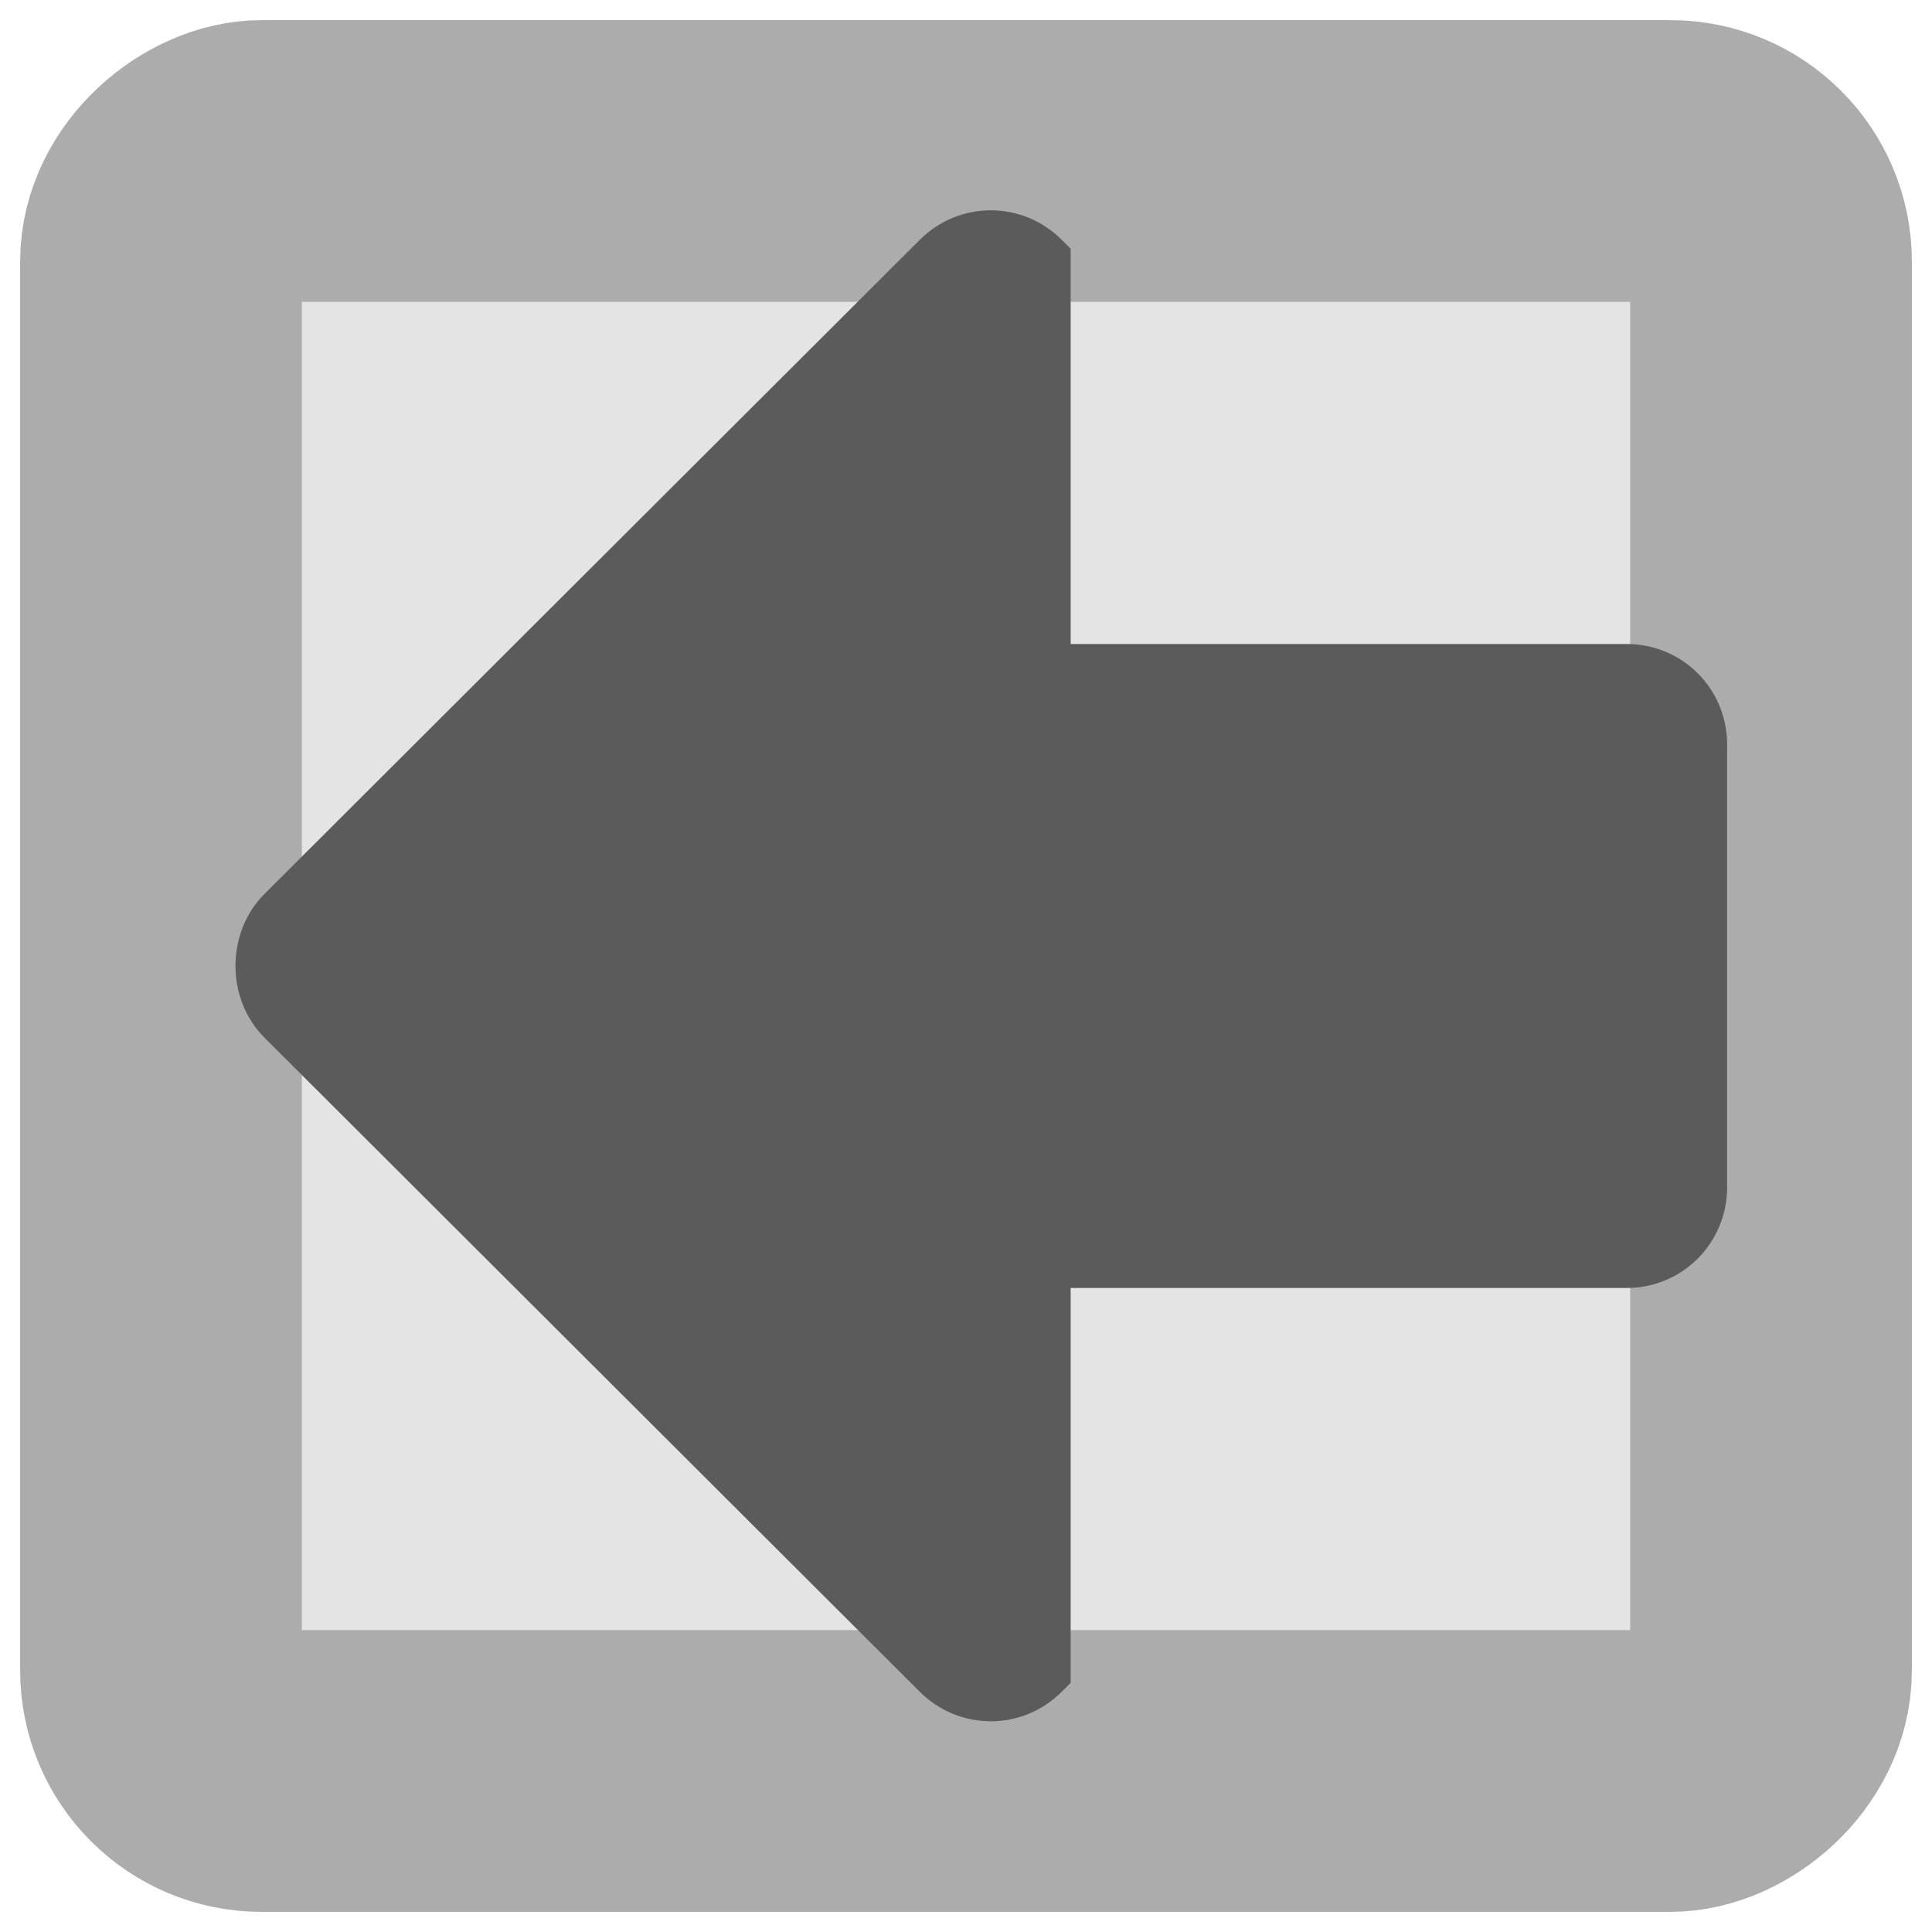 <?xml version="1.0" encoding="UTF-8" standalone="no"?>
<!-- Created with Inkscape (http://www.inkscape.org/) -->

<svg
 xmlns:dc="http://purl.org/dc/elements/1.1/"
 xmlns:cc="http://creativecommons.org/ns#"
 xmlns:rdf="http://www.w3.org/1999/02/22-rdf-syntax-ns#"
 xmlns:svg="http://www.w3.org/2000/svg"
 xmlns="http://www.w3.org/2000/svg"
 version="1.0"
 width="100%"
 height="100%"
 viewBox="0 0 48 48"
 id="svg2383">
<defs
 id="defs2385" />
<rect
 width="40"
 height="40"
 ry="2.5"
 x="4"
 y="-44"
 transform="matrix(0,1,-1,0,0,0)"
 id="r2393"
 style="fill:#e4e4e4;fill-opacity:1;fill-rule:evenodd;stroke:#acacac;stroke-width:7;stroke-linecap:round;stroke-linejoin:miter;stroke-miterlimit:4;stroke-opacity:1;stroke-dasharray:none;stroke-dashoffset:0;marker:none;visibility:visible;display:inline;overflow:visible;enable-background:accumulate" />
<path
 d="m 5.85,24 c 0,-0.64 0.23,-1.3 0.72,-1.79 L 22.85,5.96 c 0.98,-0.98 2.55,-0.98 3.53,0 l 0.22,0.22 0,9.82 13.81,0 c 1.39,0 2.5,1.11 2.5,2.5 l 0,11 c 0,1.38 -1.11,2.5 -2.5,2.5 l -13.81,0 0,9.81 -0.22,0.22 c -0.98,0.98 -2.55,0.98 -3.53,0 L 6.57,25.78 C 6.08,25.29 5.85,24.63 5.85,24 z"
 id="r3165"
 style="fill:#5b5b5b;fill-opacity:1;fill-rule:evenodd;stroke:none;marker:none;visibility:visible;display:inline;overflow:visible;enable-background:accumulate" />
</svg>

